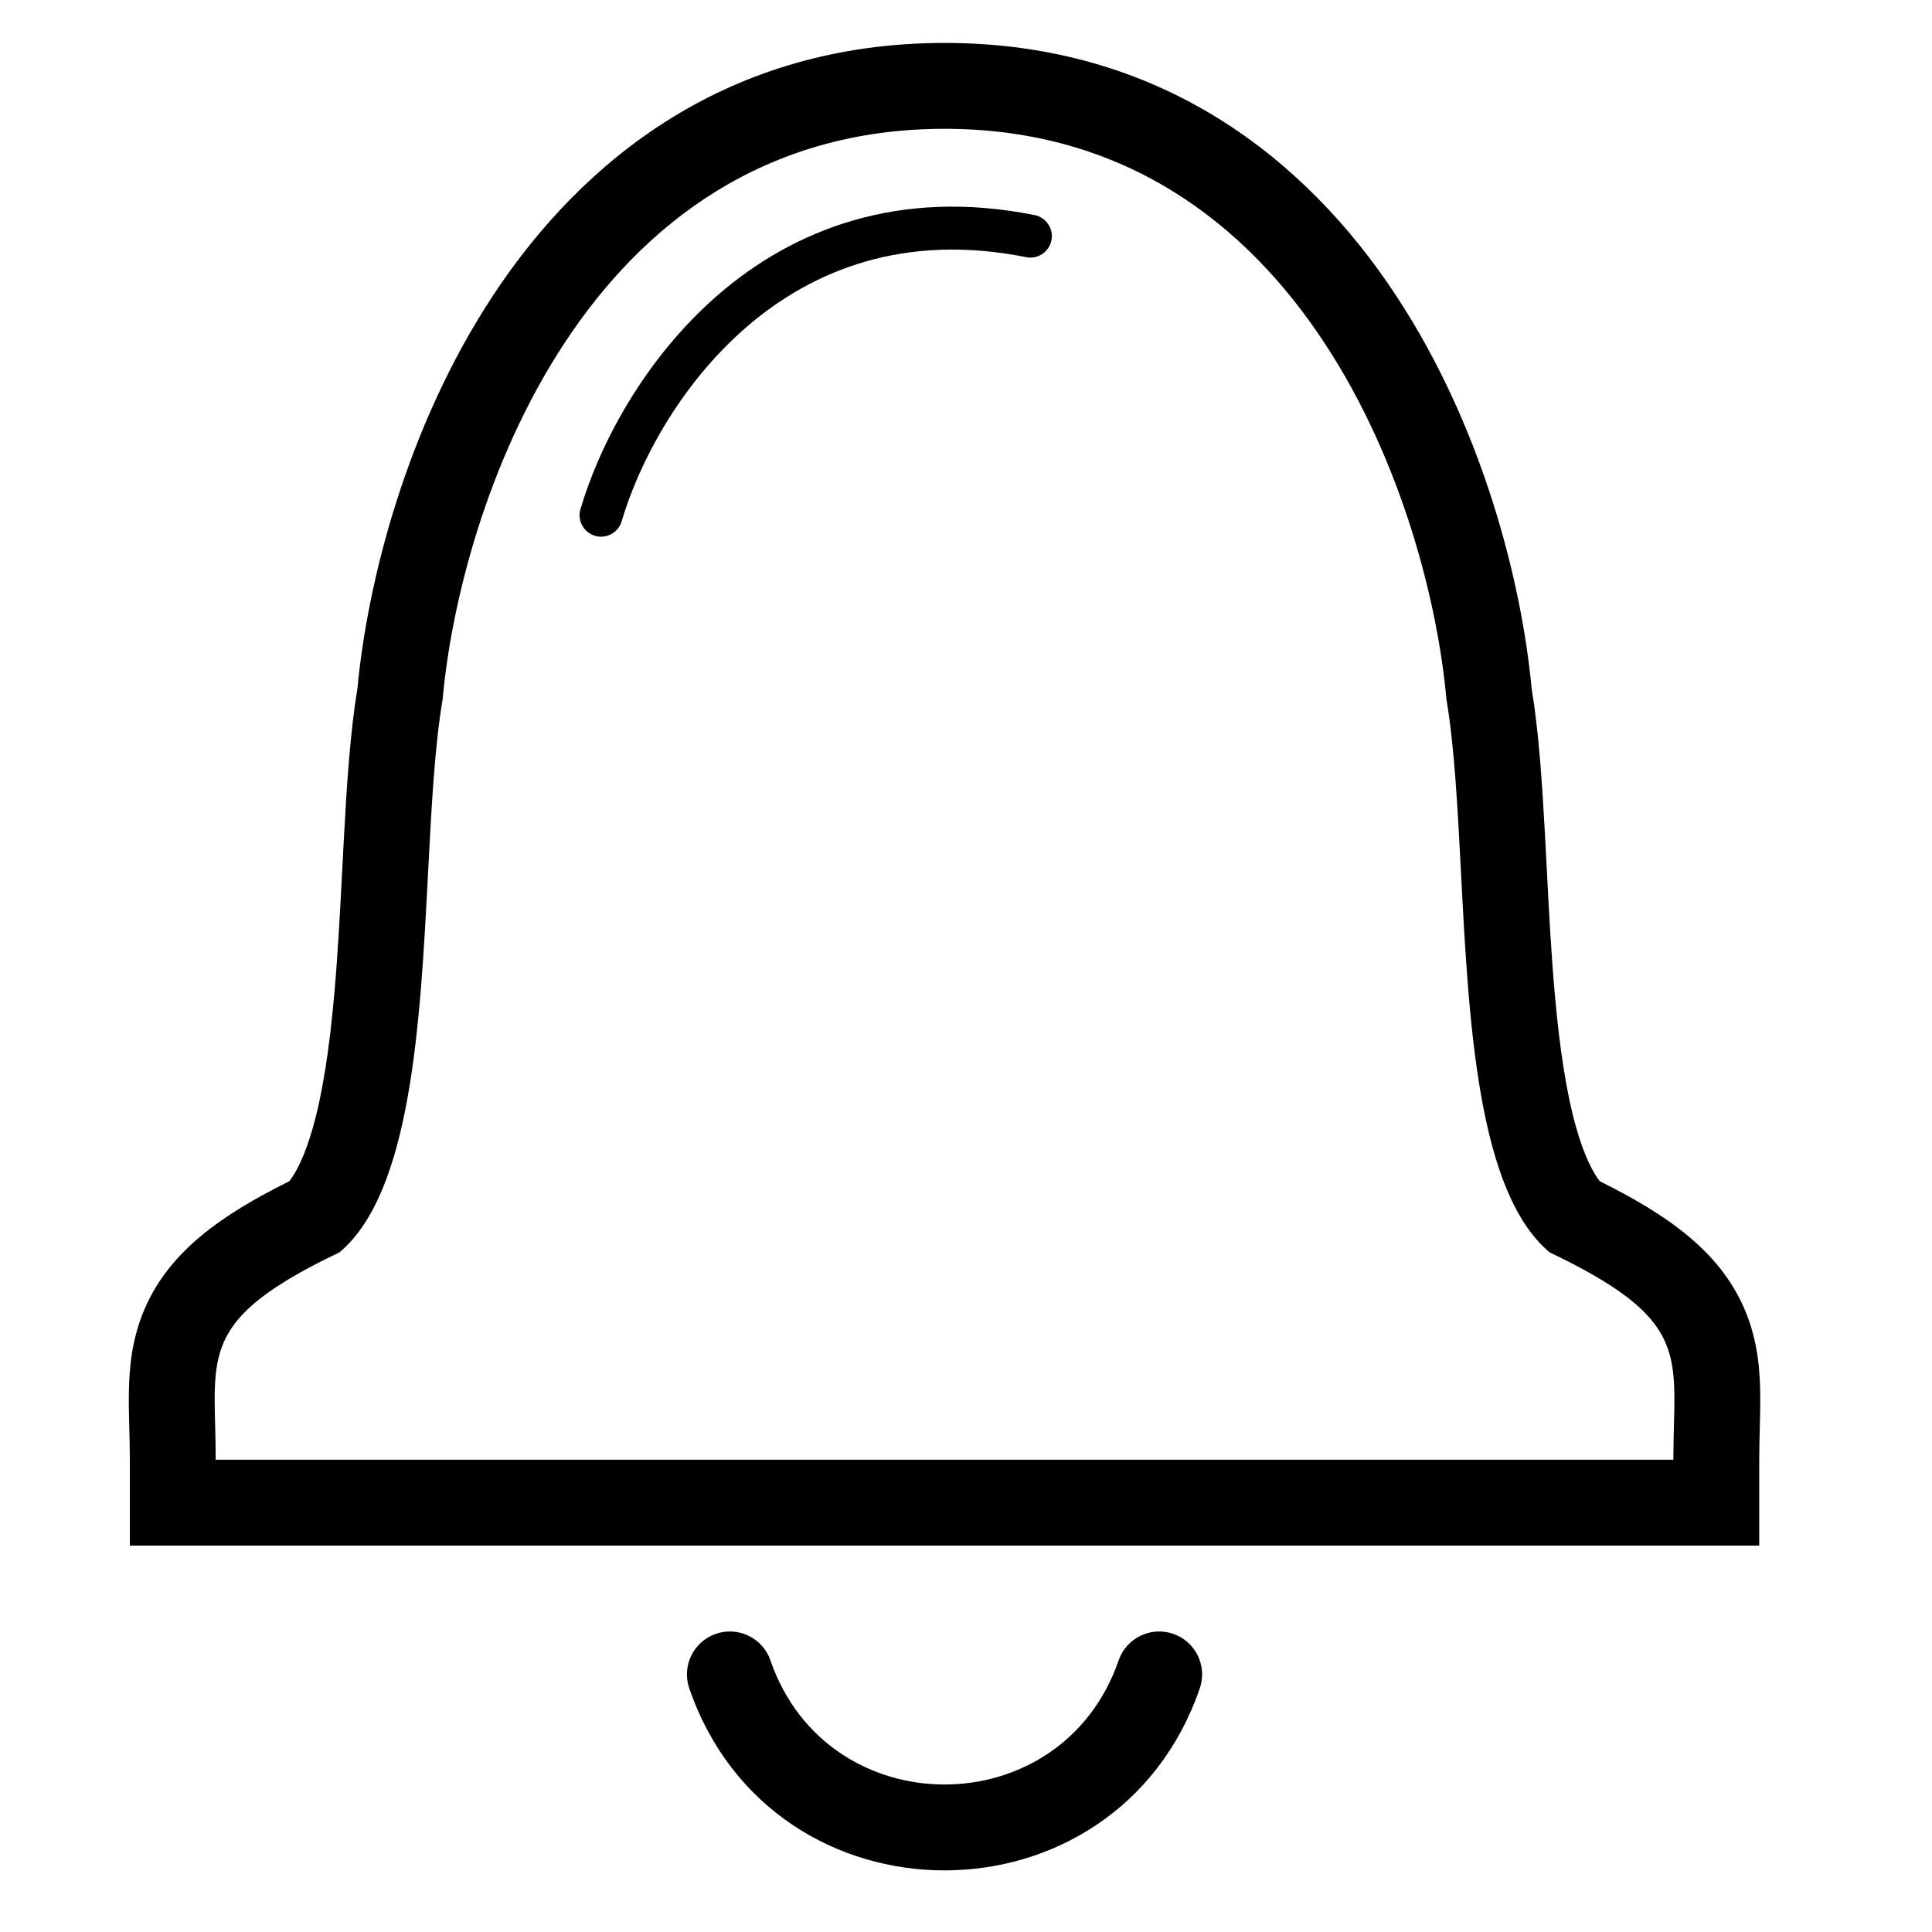 <svg width="32" height="32" viewBox="10 8 45 45" fill="none" xmlns="http://www.w3.org/2000/svg">
<path fill-rule="evenodd" clip-rule="evenodd" d="M15.027 40C15.141 38.944 15.687 38.232 17.907 37.169C19.585 35.764 19.79 31.808 19.971 28.314C20.05 26.804 20.124 25.38 20.31 24.286C20.707 19.857 23.6 11 32 11C40.4 11 43.293 19.857 43.69 24.286C43.876 25.38 43.95 26.804 44.029 28.314C44.21 31.808 44.415 35.764 46.093 37.169C48.313 38.232 48.859 38.944 48.973 40C48.974 40.011 48.975 40.021 48.976 40.032C49.011 40.377 49.001 40.759 48.989 41.202C48.983 41.448 48.976 41.713 48.976 42H15.024C15.024 41.713 15.017 41.448 15.011 41.202C14.999 40.759 14.989 40.377 15.024 40.032C15.025 40.021 15.026 40.011 15.027 40ZM47.263 35.514C48.826 36.29 50.058 37.142 50.636 38.498C50.935 39.199 50.989 39.877 50.998 40.418C51.003 40.688 50.996 40.967 50.99 41.216L50.989 41.247C50.983 41.497 50.976 41.739 50.976 42V44H13.024V42C13.024 41.739 13.018 41.497 13.011 41.247L13.01 41.216C13.004 40.967 12.997 40.688 13.002 40.418C13.011 39.877 13.065 39.199 13.364 38.498C13.942 37.142 15.174 36.29 16.737 35.514C16.887 35.325 17.092 34.951 17.286 34.269C17.524 33.431 17.678 32.37 17.786 31.154C17.871 30.198 17.922 29.217 17.973 28.23C17.987 27.965 18.001 27.701 18.015 27.435C18.079 26.256 18.158 25.047 18.326 24.029C18.557 21.574 19.458 17.958 21.484 14.882C23.574 11.708 26.96 9 32 9C37.04 9 40.426 11.708 42.516 14.882C44.542 17.958 45.443 21.574 45.674 24.029C45.842 25.047 45.921 26.256 45.985 27.435C45.999 27.701 46.013 27.966 46.027 28.23C46.078 29.217 46.129 30.198 46.214 31.154C46.322 32.37 46.476 33.431 46.714 34.269C46.908 34.951 47.114 35.325 47.263 35.514Z" fill="currentColor"/>
<path fill-rule="evenodd" clip-rule="evenodd" d="M27.389 15.616C25.829 16.963 24.875 18.798 24.48 20.141C24.402 20.406 24.124 20.558 23.859 20.48C23.594 20.402 23.442 20.124 23.52 19.859C23.959 18.369 25.004 16.354 26.736 14.859C28.485 13.349 30.931 12.376 34.098 13.01C34.369 13.064 34.544 13.327 34.49 13.598C34.436 13.869 34.173 14.044 33.902 13.99C31.069 13.424 28.931 14.285 27.389 15.616Z" fill="currentColor"/>
<path fill-rule="evenodd" clip-rule="evenodd" d="M26.674 46.055C27.196 45.875 27.765 46.152 27.945 46.674C29.274 50.528 34.725 50.528 36.055 46.674C36.235 46.152 36.804 45.875 37.326 46.055C37.848 46.235 38.125 46.804 37.945 47.326C35.996 52.978 28.003 52.978 26.055 47.326C25.875 46.804 26.152 46.235 26.674 46.055Z" fill="currentColor"/>
</svg>
